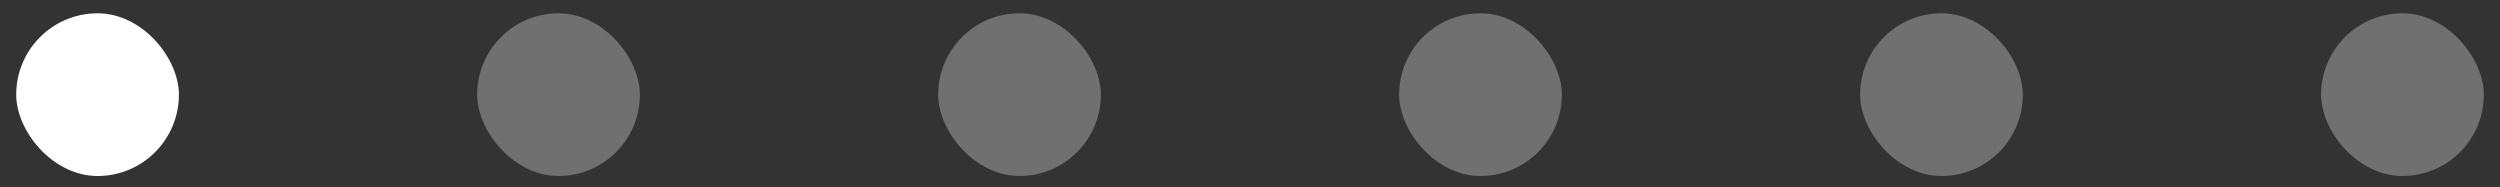 <svg width="147" height="11" viewBox="0 0 147 11" fill="none" xmlns="http://www.w3.org/2000/svg">
<rect x="0" y="0" width="147" height="11" fill="#333333" stroke="none"/>
<rect x="109.375" y="0.782" width="9.567" height="9.567" rx="4.783" fill="white" fill-opacity="0.3"/>
<rect x="136.481" y="0.782" width="9.567" height="9.567" rx="4.783" fill="white" fill-opacity="0.3"/>
<rect x="82.269" y="0.782" width="9.567" height="9.567" rx="4.783" fill="white" fill-opacity="0.3"/>
<rect x="55.164" y="0.782" width="9.567" height="9.567" rx="4.783" fill="white" fill-opacity="0.3"/>
<rect x="28.058" y="0.782" width="9.567" height="9.567" rx="4.783" fill="white" fill-opacity="0.3"/>
<rect x="0.953" y="0.782" width="9.567" height="9.567" rx="4.783" fill="white"/>
</svg>
